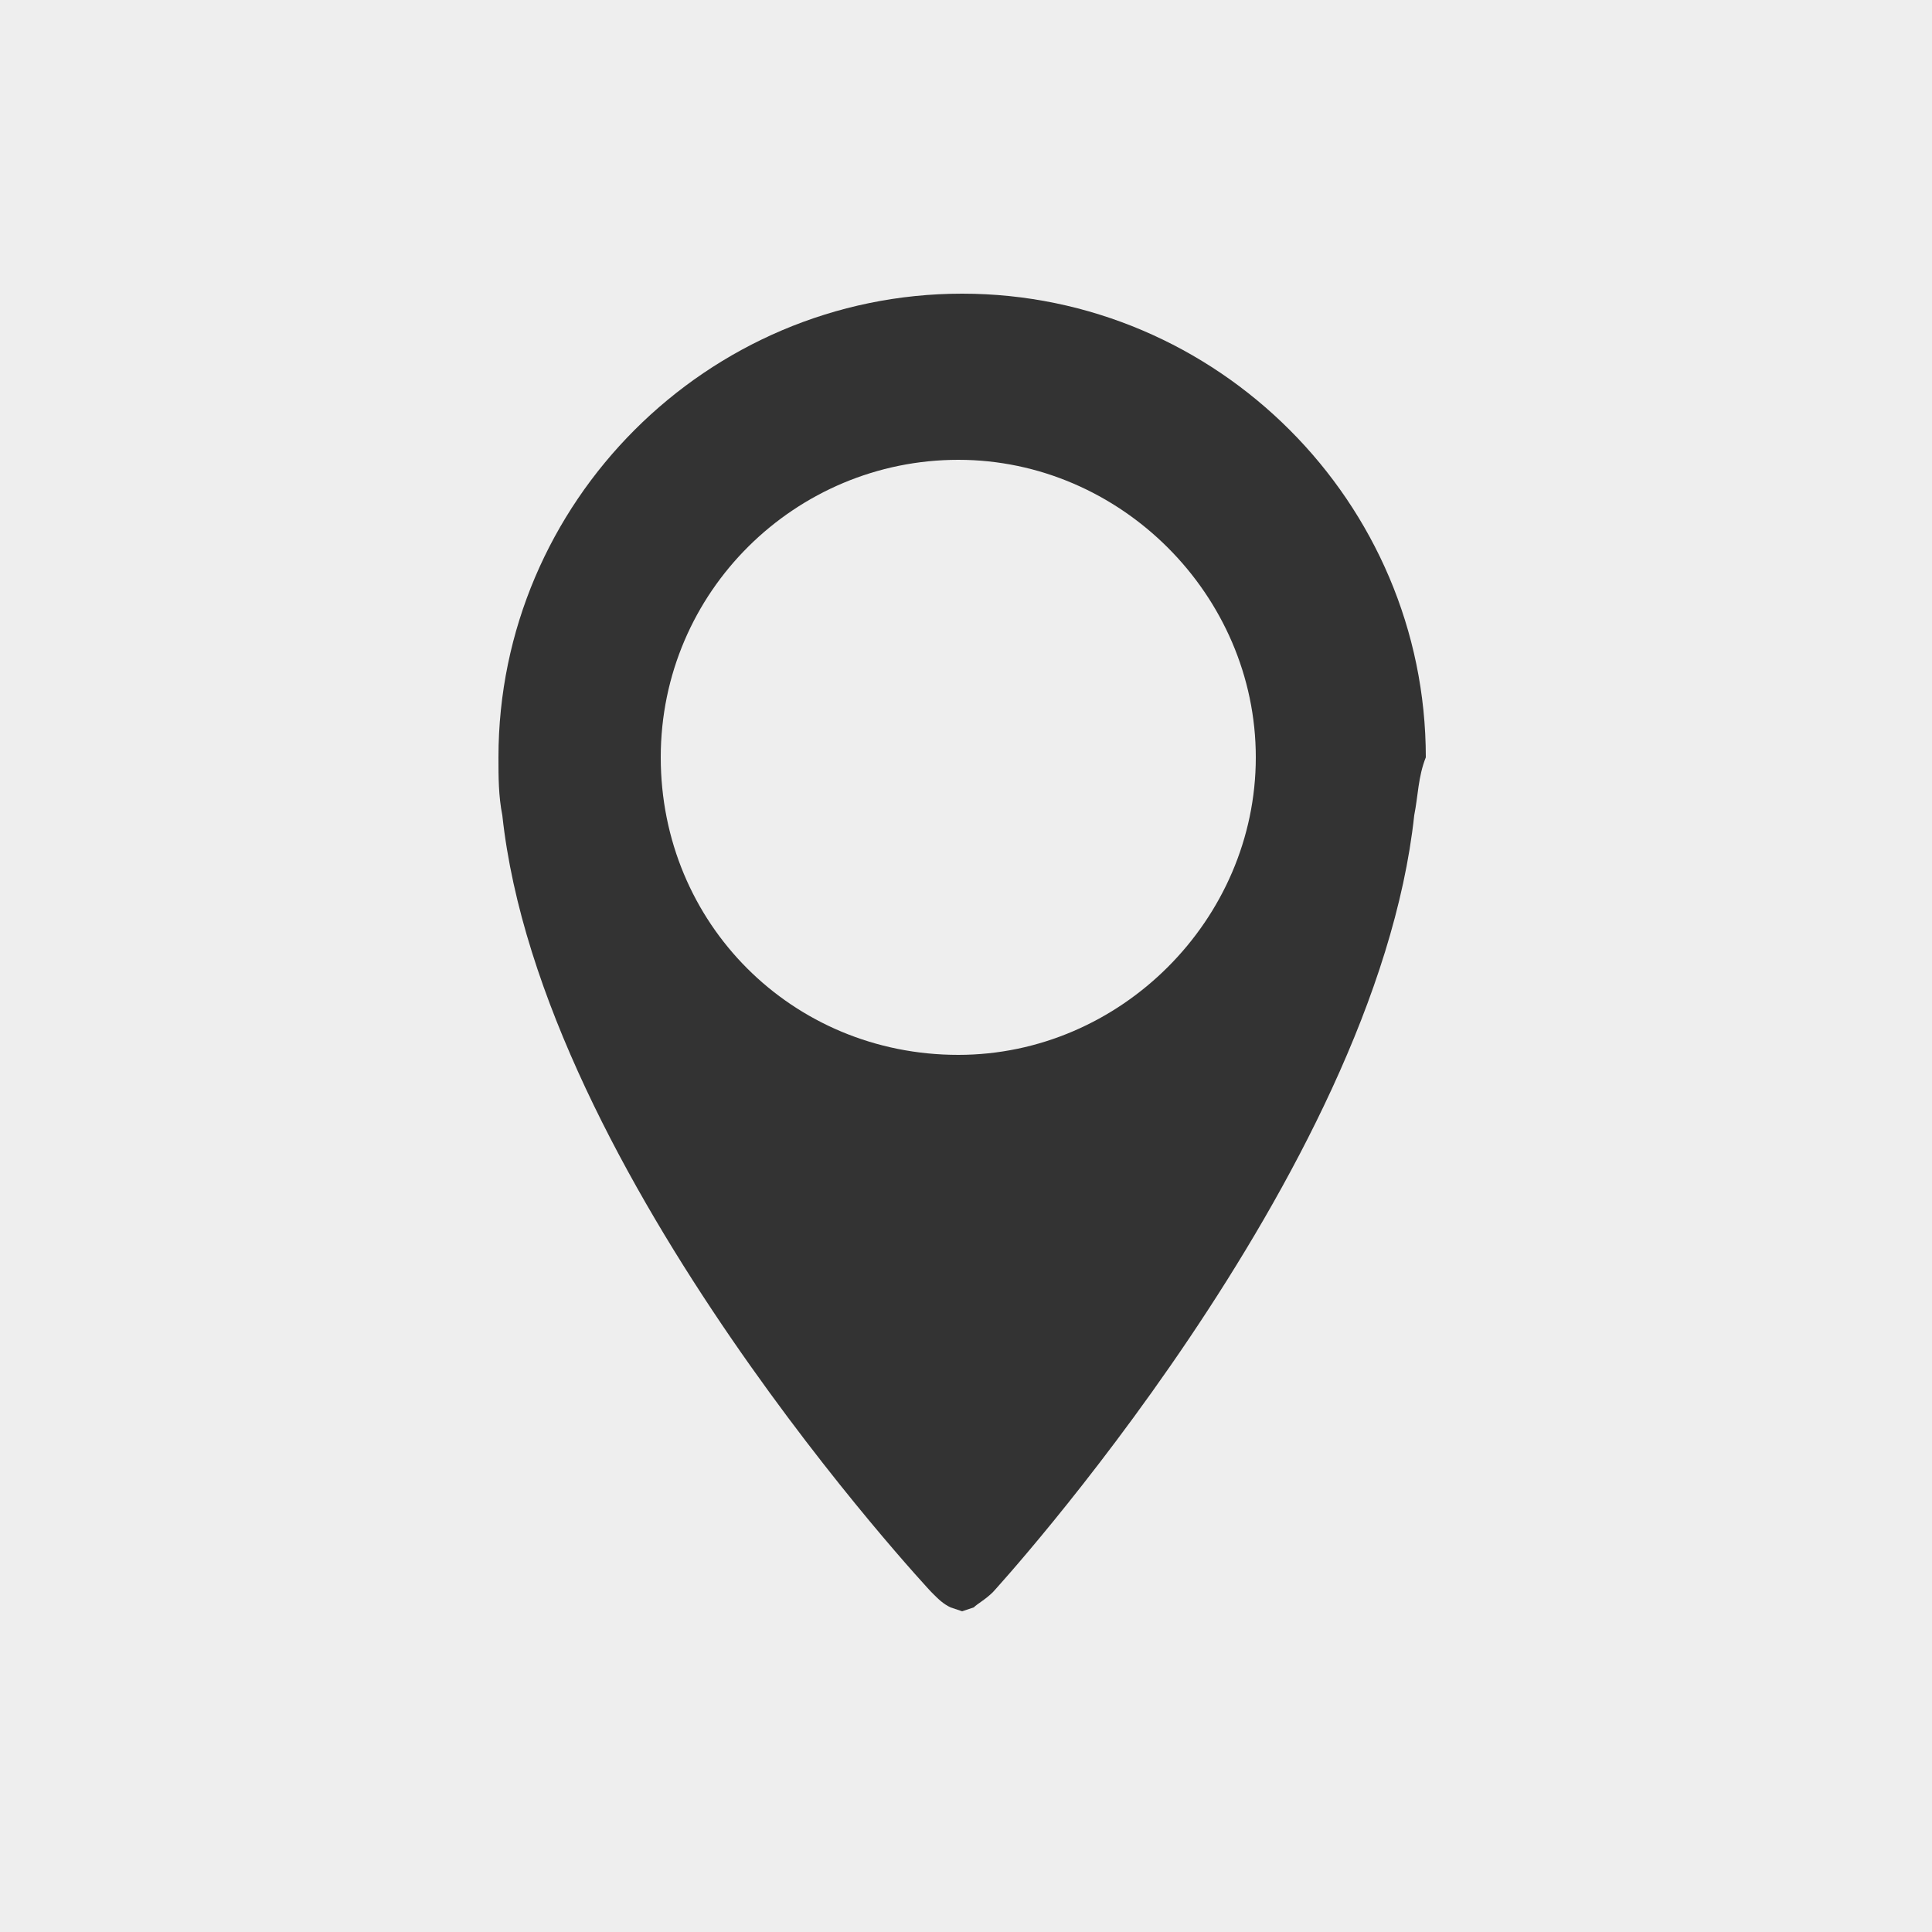 <svg xmlns="http://www.w3.org/2000/svg" viewBox="0 0 50 50"><rect x="0" y="0" width="50" height="50" fill="#333333" stroke="none"/><g fill="#EEE"><path d="M24.8 11.9c-4.2 0-7.7 3.4-7.7 7.7s3.4 7.7 7.7 7.7c4.2 0 7.7-3.5 7.7-7.7s-3.5-7.7-7.7-7.7z"/><path d="M-.1-.1V50H50V-.1H-.1zm36.7 21.2c-1 9.3-10.9 20.1-10.9 20.1-.2.2-.4.3-.5.4l-.3.1-.3-.1c-.2-.1-.3-.2-.5-.4 0 0-10.1-10.8-11.1-20.1-.1-.5-.1-1-.1-1.5 0-6.6 5.4-12 12-12s12 5.4 12 12c-.2.5-.2 1-.3 1.5z"/></g></svg>